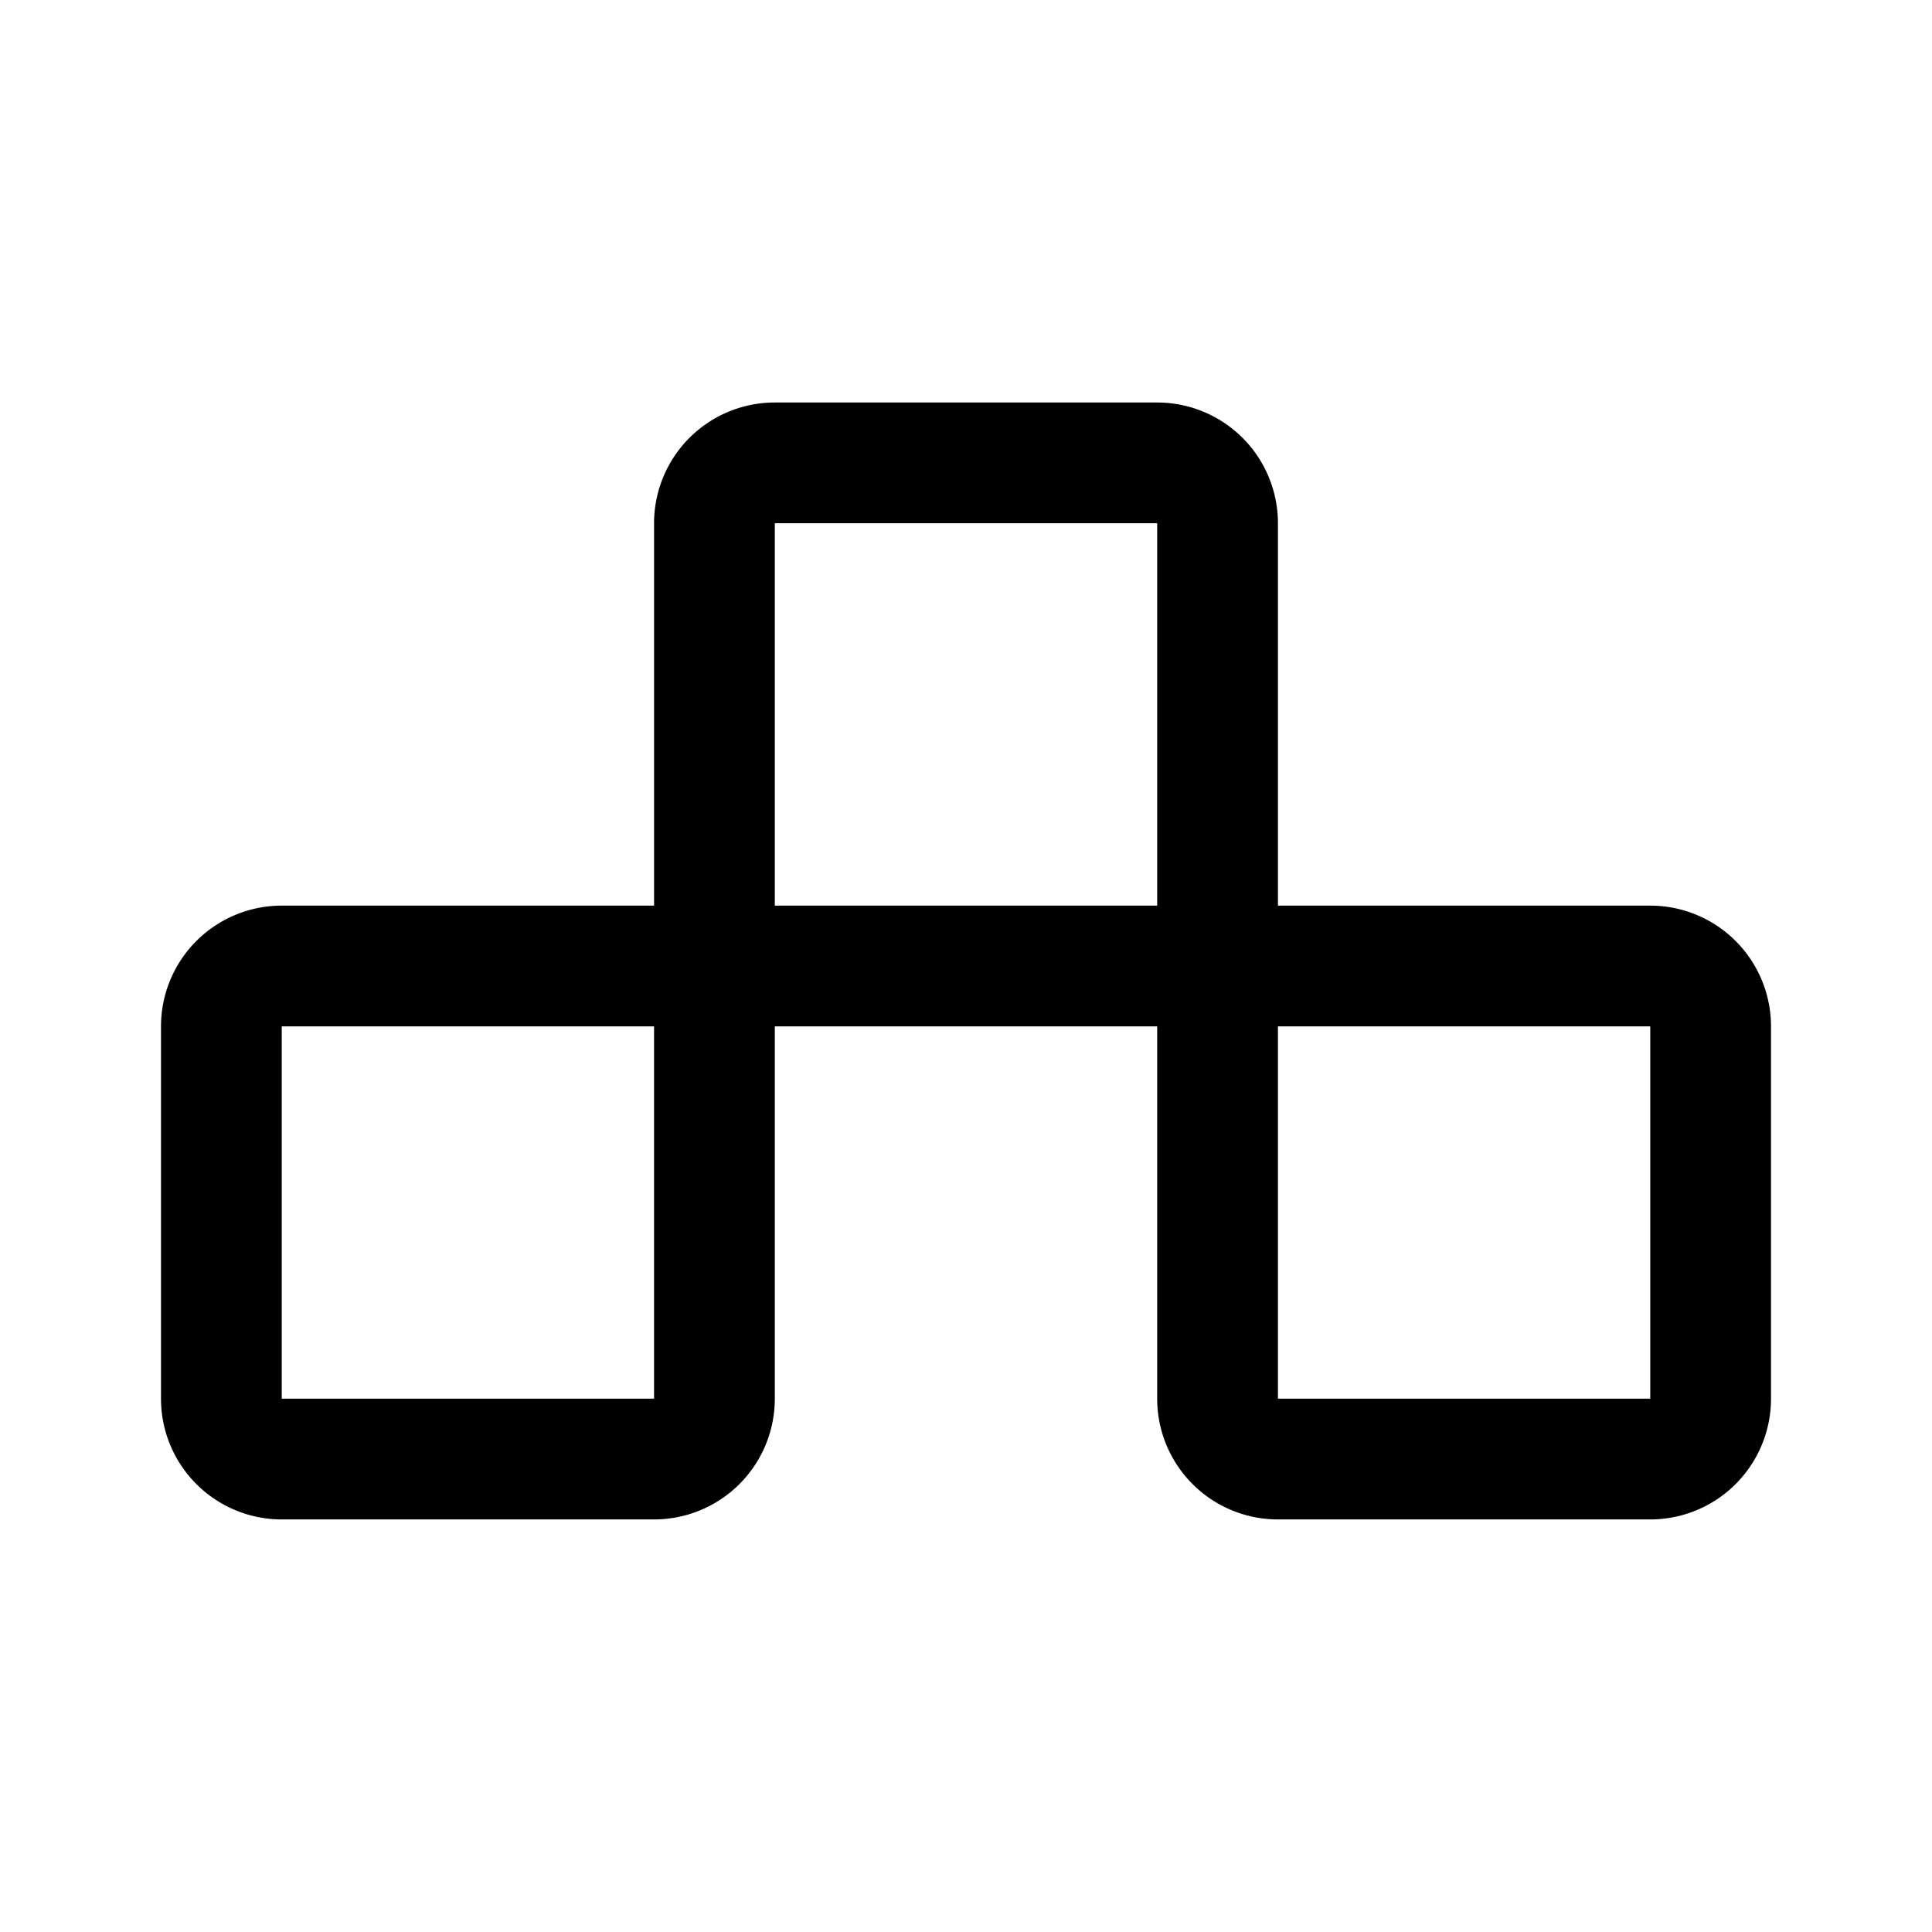<svg xmlns="http://www.w3.org/2000/svg" width="192" height="192" fill="none"><path stroke="#000" stroke-linecap="round" stroke-linejoin="round" stroke-width="12" d="M22 102a6 6 0 0 1 6-6h43v43a6 6 0 0 1-6 6H28a6 6 0 0 1-6-6zm99-6h43a6 6 0 0 1 6 6v37a6 6 0 0 1-6 6h-37a6 6 0 0 1-6-6zM71 52a6 6 0 0 1 6-6h38a6 6 0 0 1 6 6v44H71z"/></svg>
